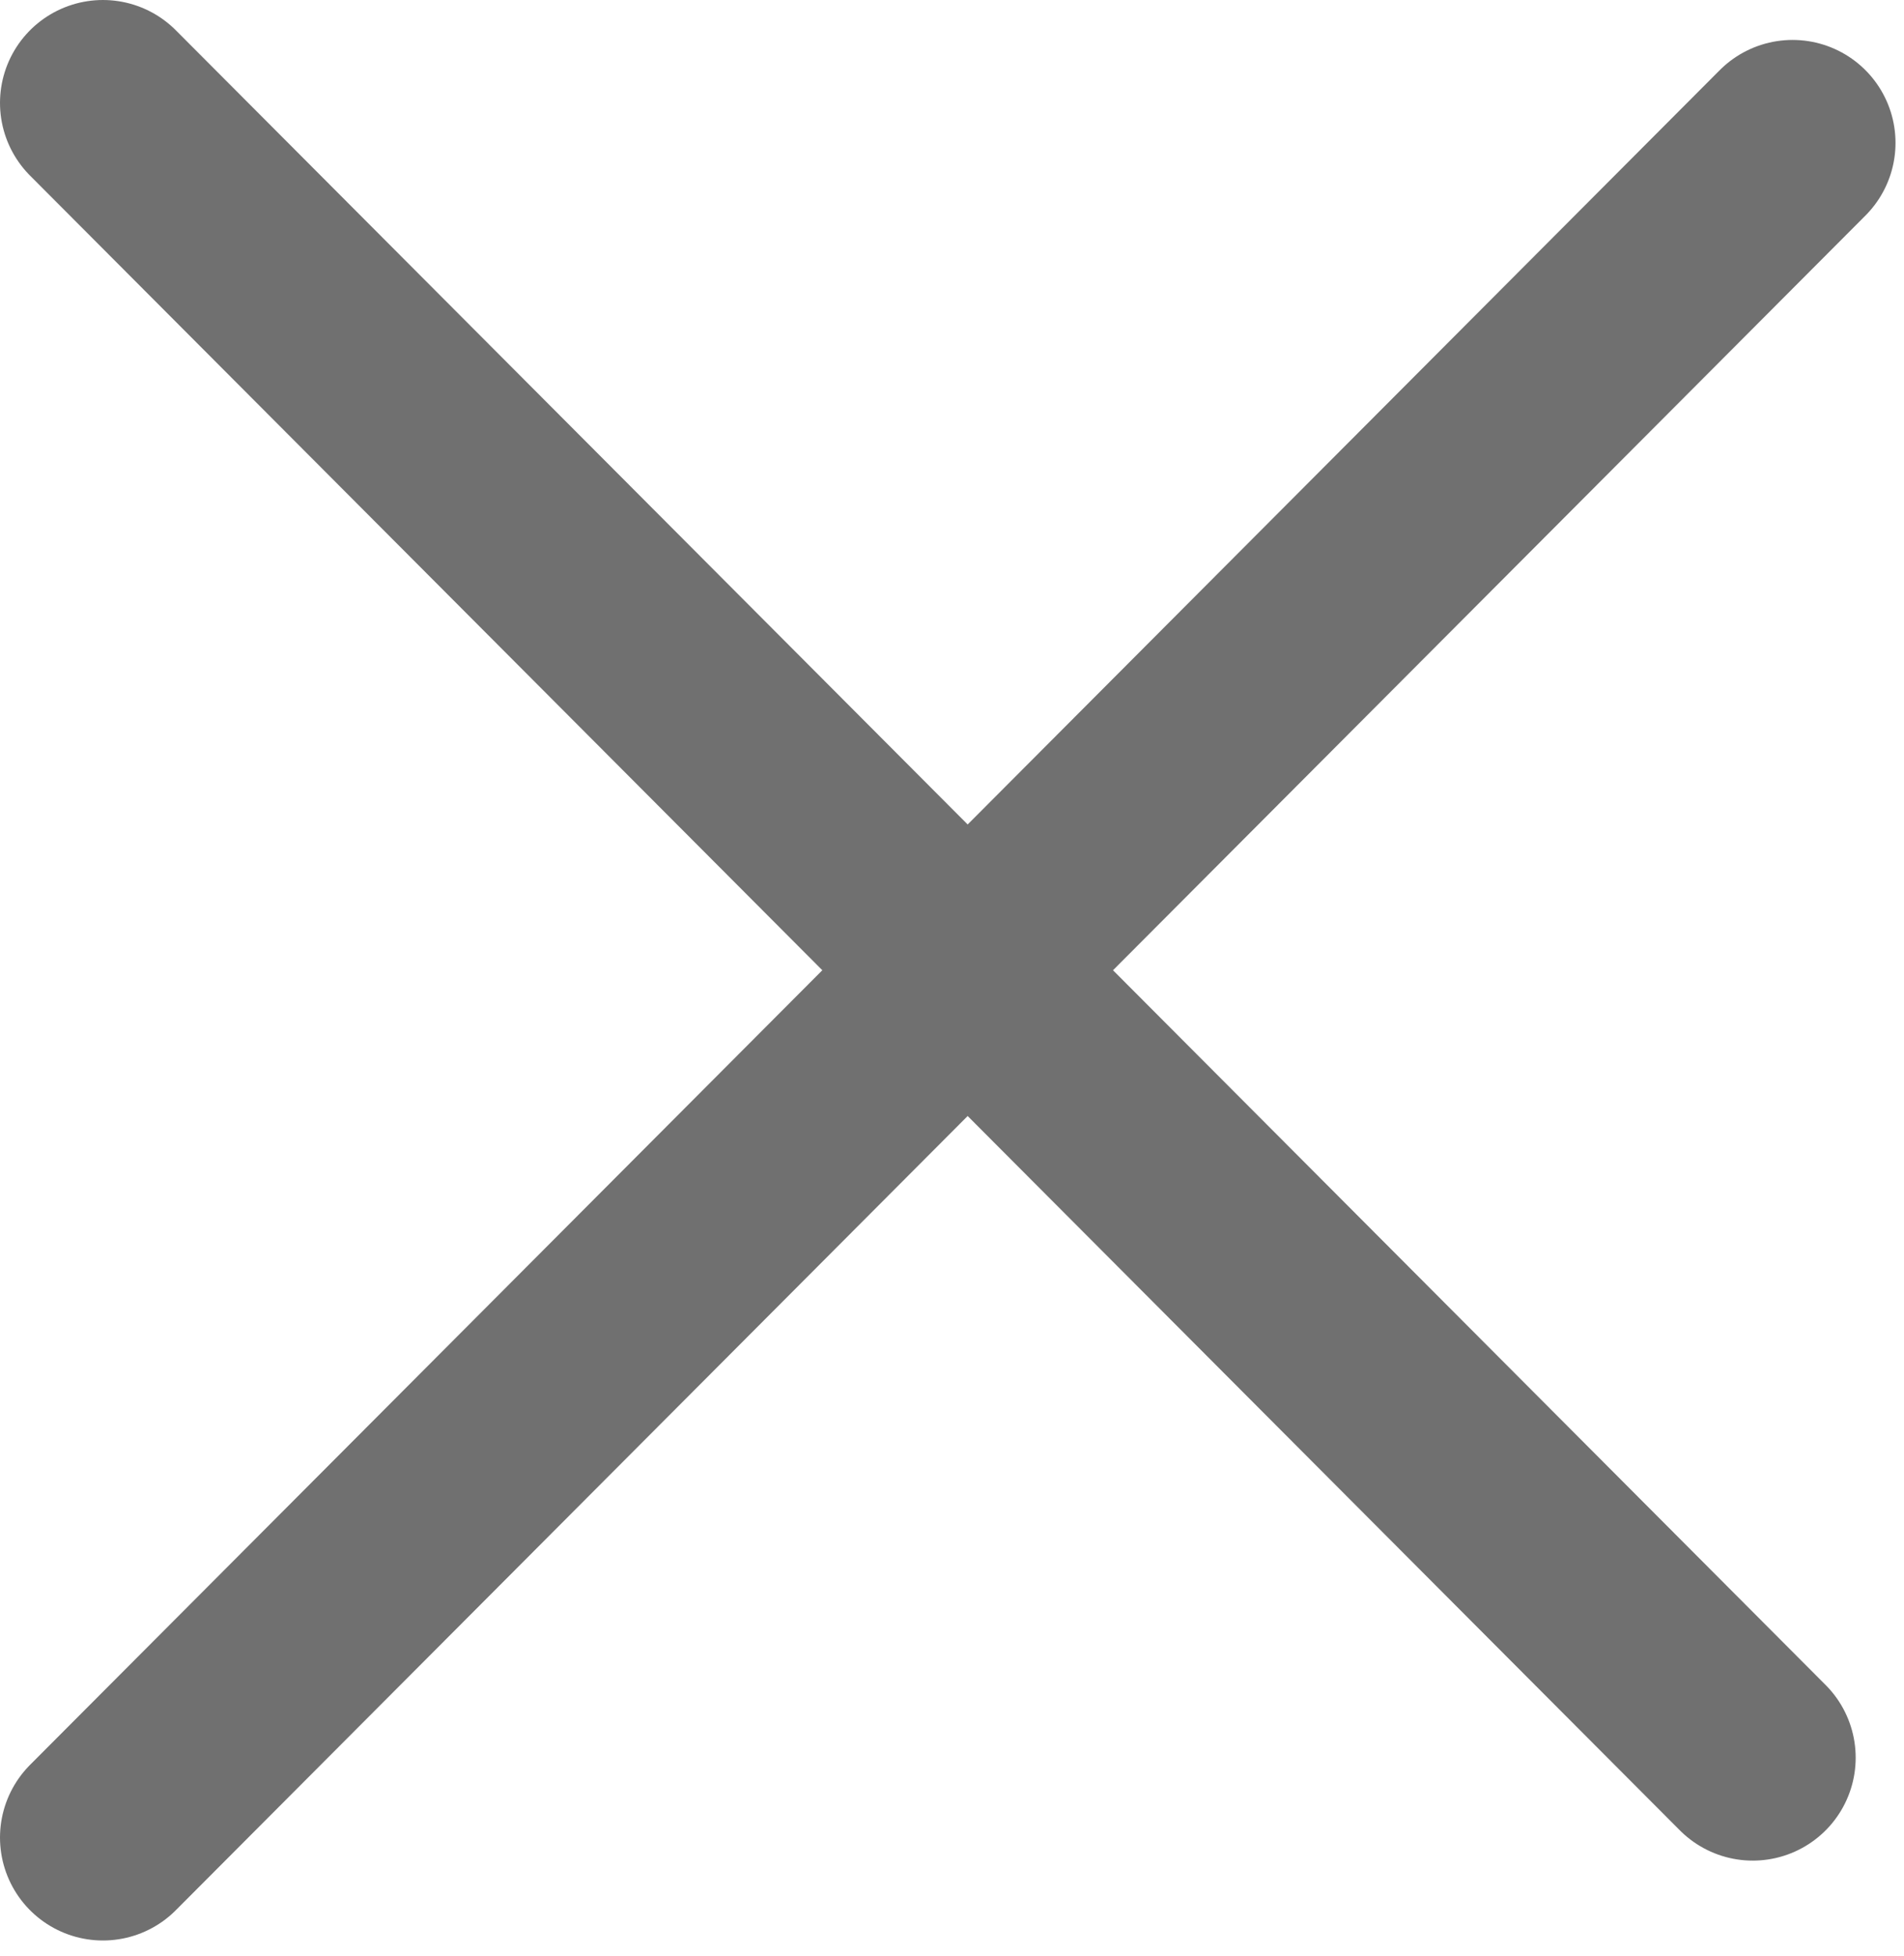 <?xml version="1.0" encoding="UTF-8" standalone="no"?>
<svg width="37px" height="38px" viewBox="0 0 37 38" version="1.1" xmlns="http://www.w3.org/2000/svg" xmlns:xlink="http://www.w3.org/1999/xlink" xmlns:sketch="http://www.bohemiancoding.com/sketch/ns">
    <!-- Generator: Sketch 3.4.4 (17249) - http://www.bohemiancoding.com/sketch -->
    <title>Imported Layers</title>
    <desc>Created with Sketch.</desc>
    <defs></defs>
    <g id="Page-1" stroke="none" stroke-width="1" fill="none" fill-rule="evenodd" sketch:type="MSPage">
        <g id="HAMBERGER-NAV" sketch:type="MSArtboardGroup" transform="translate(-945, -40)" stroke-linecap="round" stroke="#707070" stroke-width="4">
            <g id="Rectangle-143-+-Imported-Layers" sketch:type="MSLayerGroup" transform="translate(904, 0)">
                <path d="M43,42 L75.061,74.153 M43,75.705 L75.835,42.776" id="Imported-Layers" sketch:type="MSShapeGroup"></path>
            </g>
        </g>
    </g>
</svg>